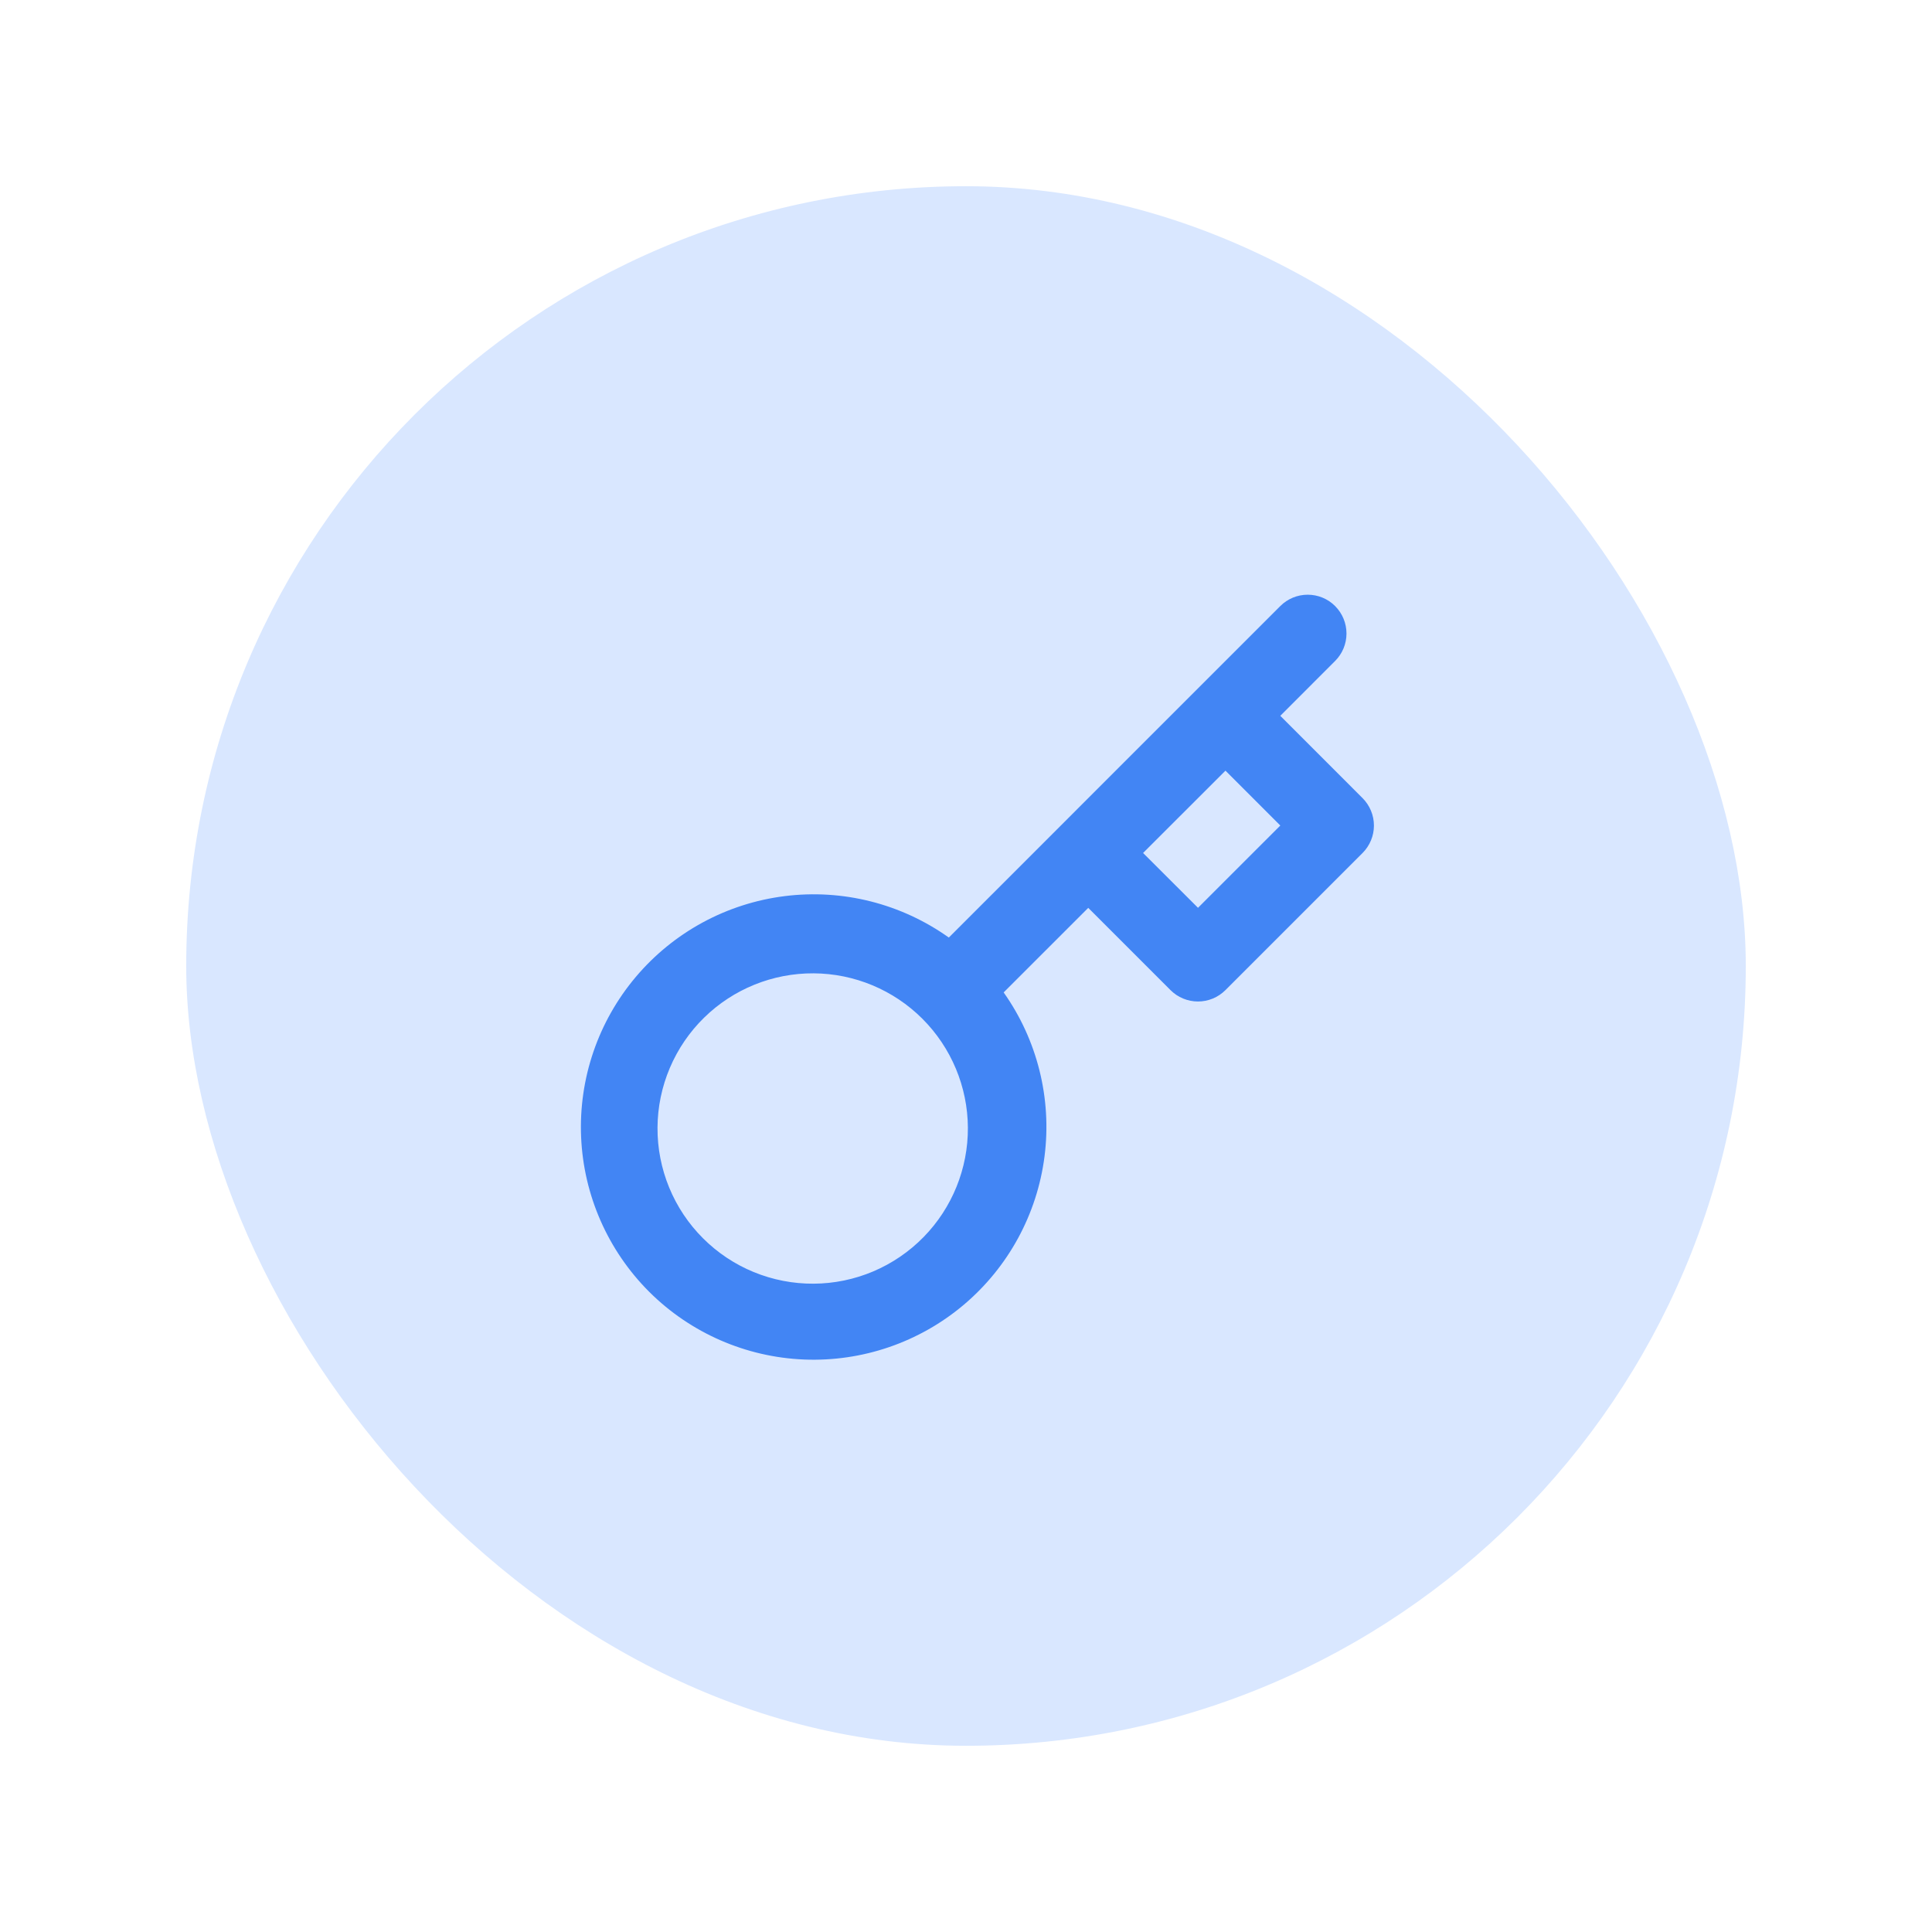 <svg width="83" height="83" viewBox="0 0 83 83" fill="none" xmlns="http://www.w3.org/2000/svg">
<g filter="url(#filter0_d_120_2219)">
<rect x="8" y="8" width="67" height="67" rx="33.5" fill="#D9E7FF"/>
<path d="M57.358 26.038C57.671 26.351 57.846 26.775 57.846 27.217C57.846 27.659 57.671 28.082 57.358 28.395L55.002 30.752L58.537 34.288C58.849 34.601 59.025 35.025 59.025 35.467C59.025 35.908 58.849 36.332 58.537 36.645L52.645 42.537C52.49 42.691 52.306 42.815 52.104 42.898C51.902 42.982 51.685 43.025 51.466 43.025C51.247 43.025 51.03 42.982 50.828 42.898C50.625 42.815 50.441 42.691 50.287 42.537L46.752 39.002L43.118 42.635C44.564 44.679 45.191 47.192 44.874 49.676C44.557 52.159 43.321 54.434 41.408 56.051C39.496 57.667 37.047 58.507 34.545 58.406C32.043 58.304 29.67 57.268 27.895 55.502C26.118 53.729 25.072 51.353 24.965 48.846C24.858 46.338 25.698 43.882 27.318 41.965C28.938 40.048 31.22 38.81 33.711 38.498C36.201 38.185 38.718 38.821 40.762 40.278L44.395 36.645L48.285 32.753L55.002 26.037C55.314 25.724 55.738 25.549 56.18 25.549C56.622 25.549 57.046 25.724 57.358 26.037V26.038ZM30.253 43.715C29.623 44.331 29.121 45.067 28.777 45.878C28.432 46.69 28.252 47.562 28.247 48.444C28.242 49.326 28.412 50.2 28.747 51.015C29.082 51.831 29.576 52.572 30.199 53.195C30.823 53.819 31.564 54.313 32.379 54.648C33.195 54.983 34.069 55.153 34.951 55.148C35.832 55.144 36.704 54.964 37.516 54.62C38.328 54.275 39.063 53.774 39.68 53.143C40.907 51.888 41.59 50.2 41.581 48.445C41.571 46.69 40.869 45.009 39.628 43.768C38.387 42.527 36.707 41.825 34.952 41.815C33.197 41.805 31.508 42.488 30.253 43.715ZM49.108 36.645L51.467 39L55.003 35.465L52.647 33.108L49.11 36.642L49.108 36.645Z" fill="#4285F4"/>
</g>
<defs>
<filter id="filter0_d_120_2219" x="0" y="0" width="83" height="83" filterUnits="userSpaceOnUse" color-interpolation-filters="sRGB">
<feFlood flood-opacity="0" result="BackgroundImageFix"/>
<feColorMatrix in="SourceAlpha" type="matrix" values="0 0 0 0 0 0 0 0 0 0 0 0 0 0 0 0 0 0 127 0" result="hardAlpha"/>
<feMorphology radius="8" operator="dilate" in="SourceAlpha" result="effect1_dropShadow_120_2219"/>
<feOffset/>
<feComposite in2="hardAlpha" operator="out"/>
<feColorMatrix type="matrix" values="0 0 0 0 0.904 0 0 0 0 0.94 0 0 0 0 1 0 0 0 1 0"/>
<feBlend mode="normal" in2="BackgroundImageFix" result="effect1_dropShadow_120_2219"/>
<feBlend mode="normal" in="SourceGraphic" in2="effect1_dropShadow_120_2219" result="shape"/>
</filter>
</defs>
</svg>
